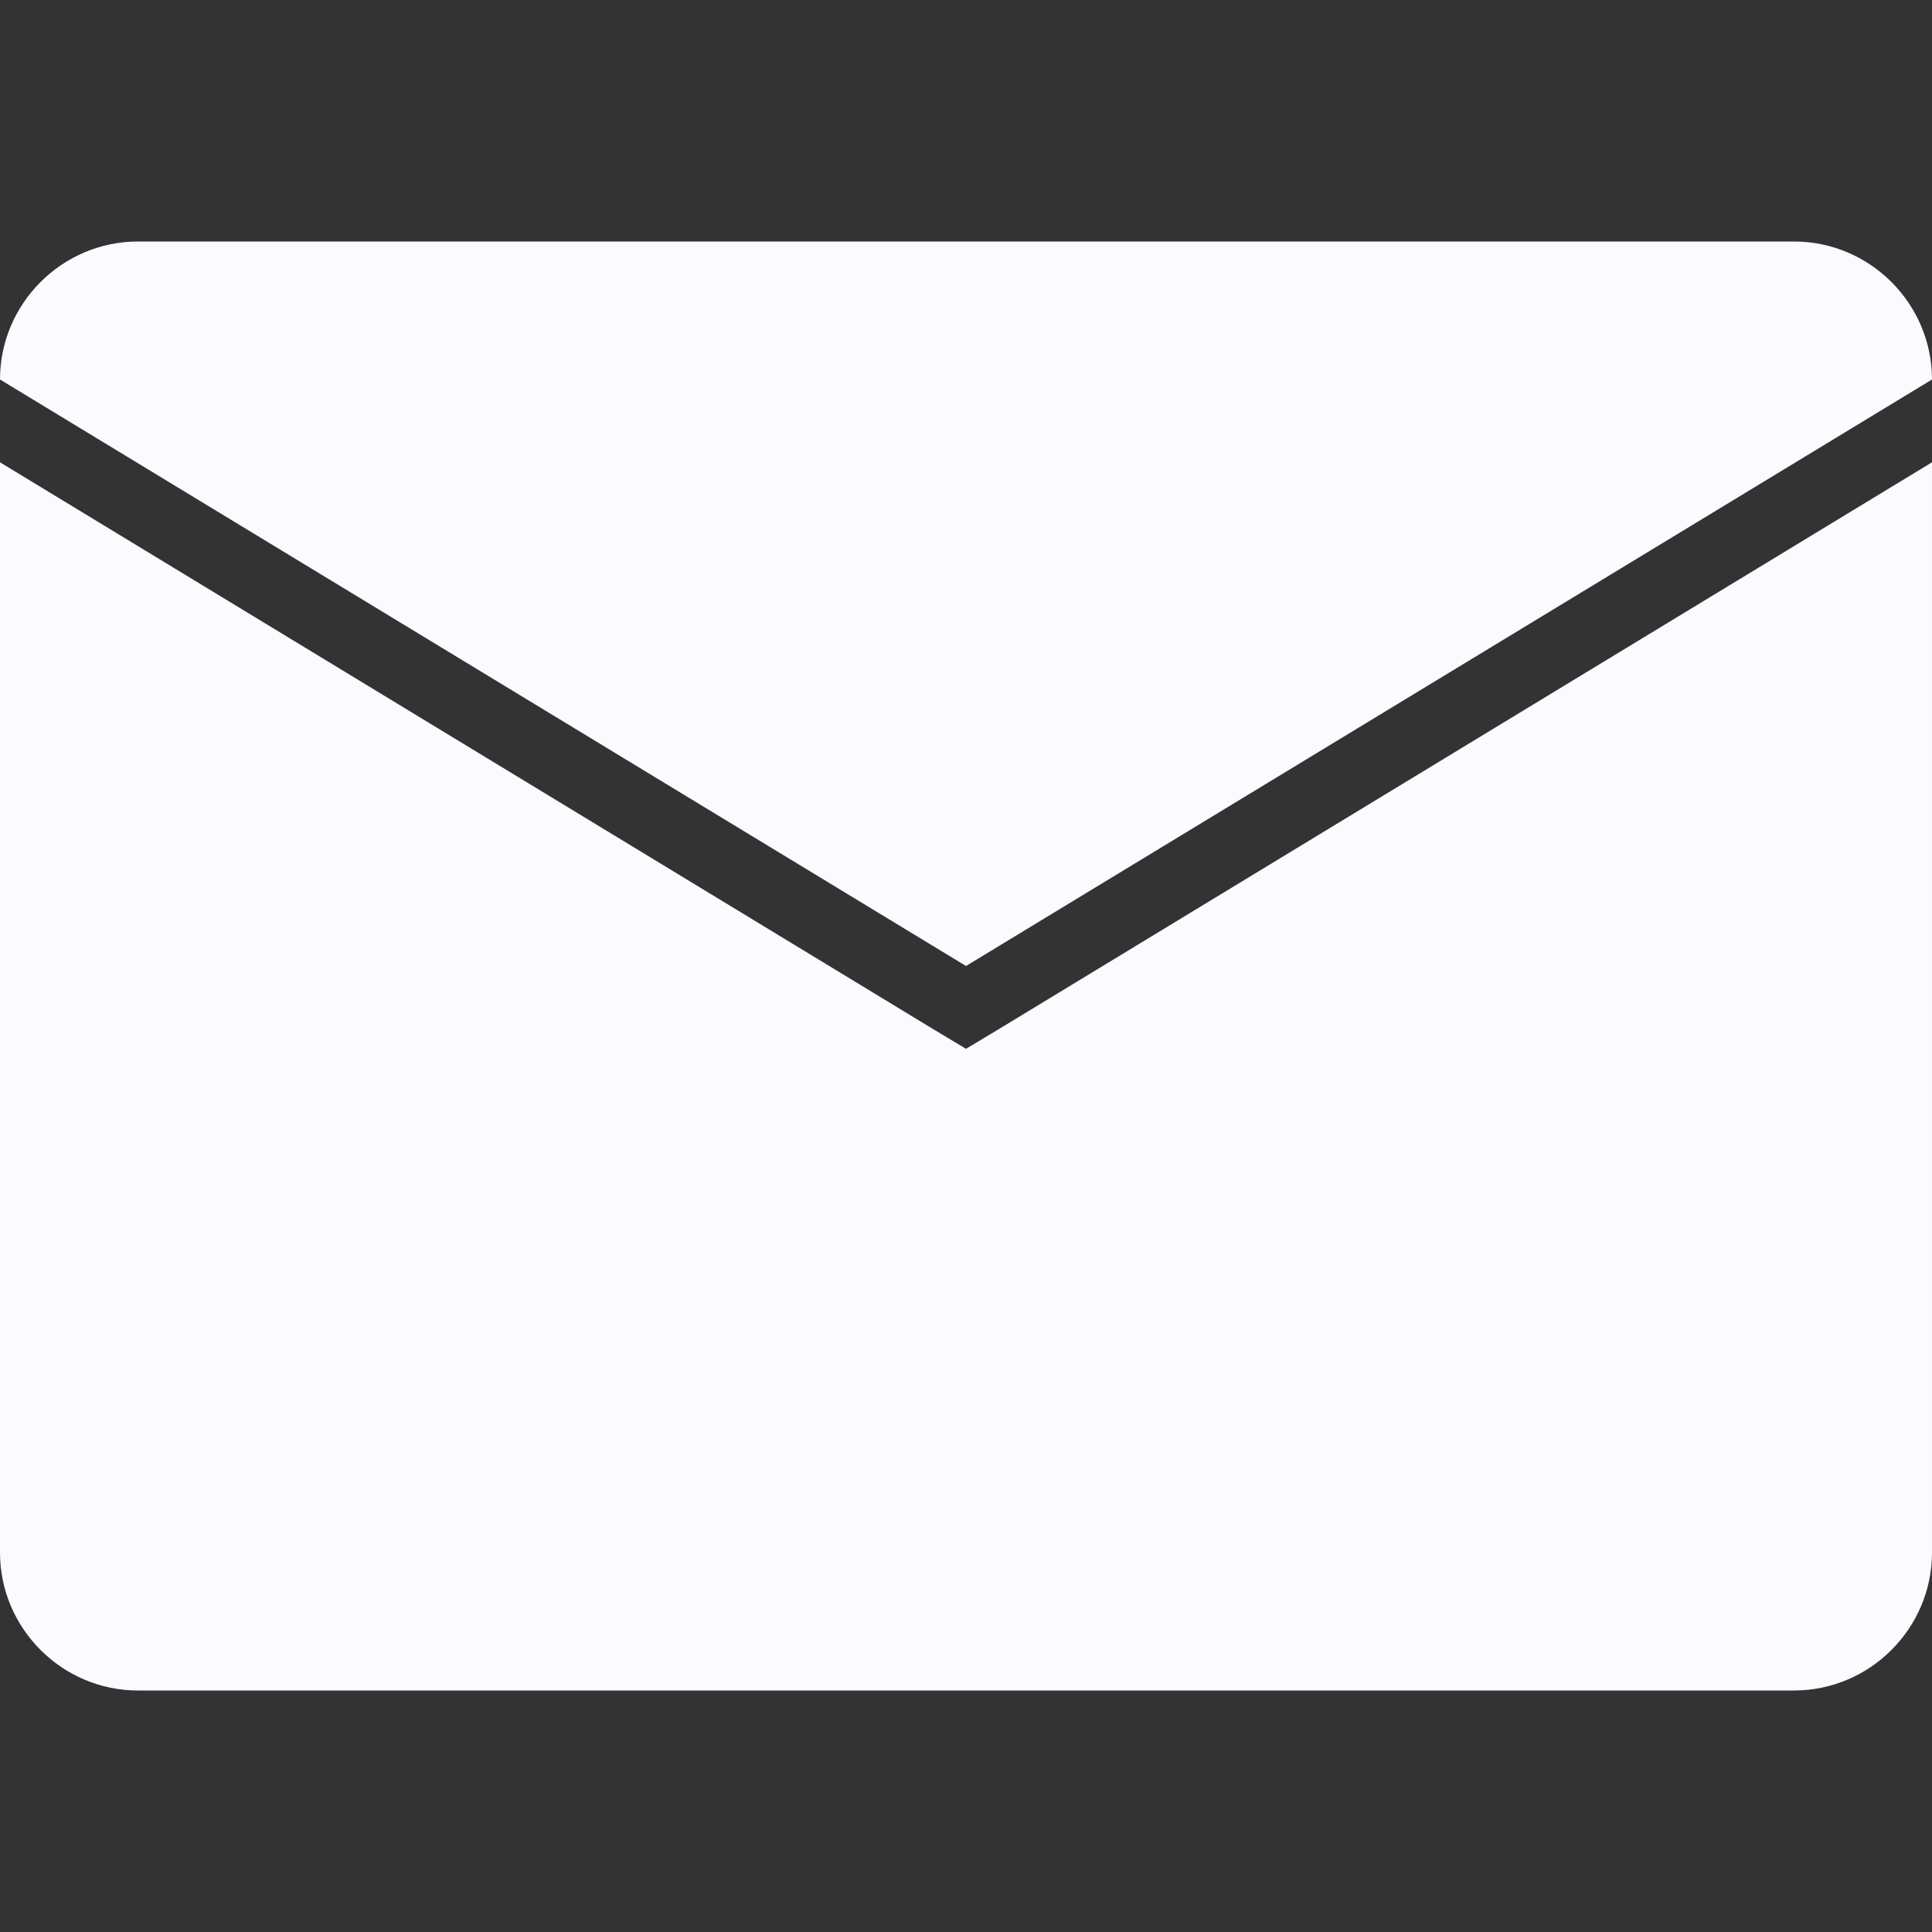 <?xml version="1.0" encoding="utf-8"?>
<!-- Generator: Adobe Illustrator 27.2.0, SVG Export Plug-In . SVG Version: 6.00 Build 0)  -->
<svg version="1.1" id="Layer_1" xmlns="http://www.w3.org/2000/svg" xmlns:xlink="http://www.w3.org/1999/xlink" x="0px" y="0px"
	 viewBox="0 0 28 28" style="enable-background:new 0 0 28 28;" xml:space="preserve">
<rect x="0" y="0" width="28" height="28" fill="#333333" stroke="none"/>
<style type="text/css">
	.st0{fill:none;}
	.st1{fill:#FAFAFF;}
</style>
<g>
	<rect class="st0" width="28" height="28"/>
	<g>
		<path class="st1" d="M28,5.5c0-1.1-0.9-2-2-2H2c-1.1,0-2,0.9-2,2L14,14L28,5.5z"/>
		<path class="st1" d="M14.5,14.9L14,15.2l-0.5-0.3L0,6.7v15.8c0,1.1,0.9,2,2,2h24c1.1,0,2-0.9,2-2V6.7L14.5,14.9z"/>
	</g>
</g>
</svg>
